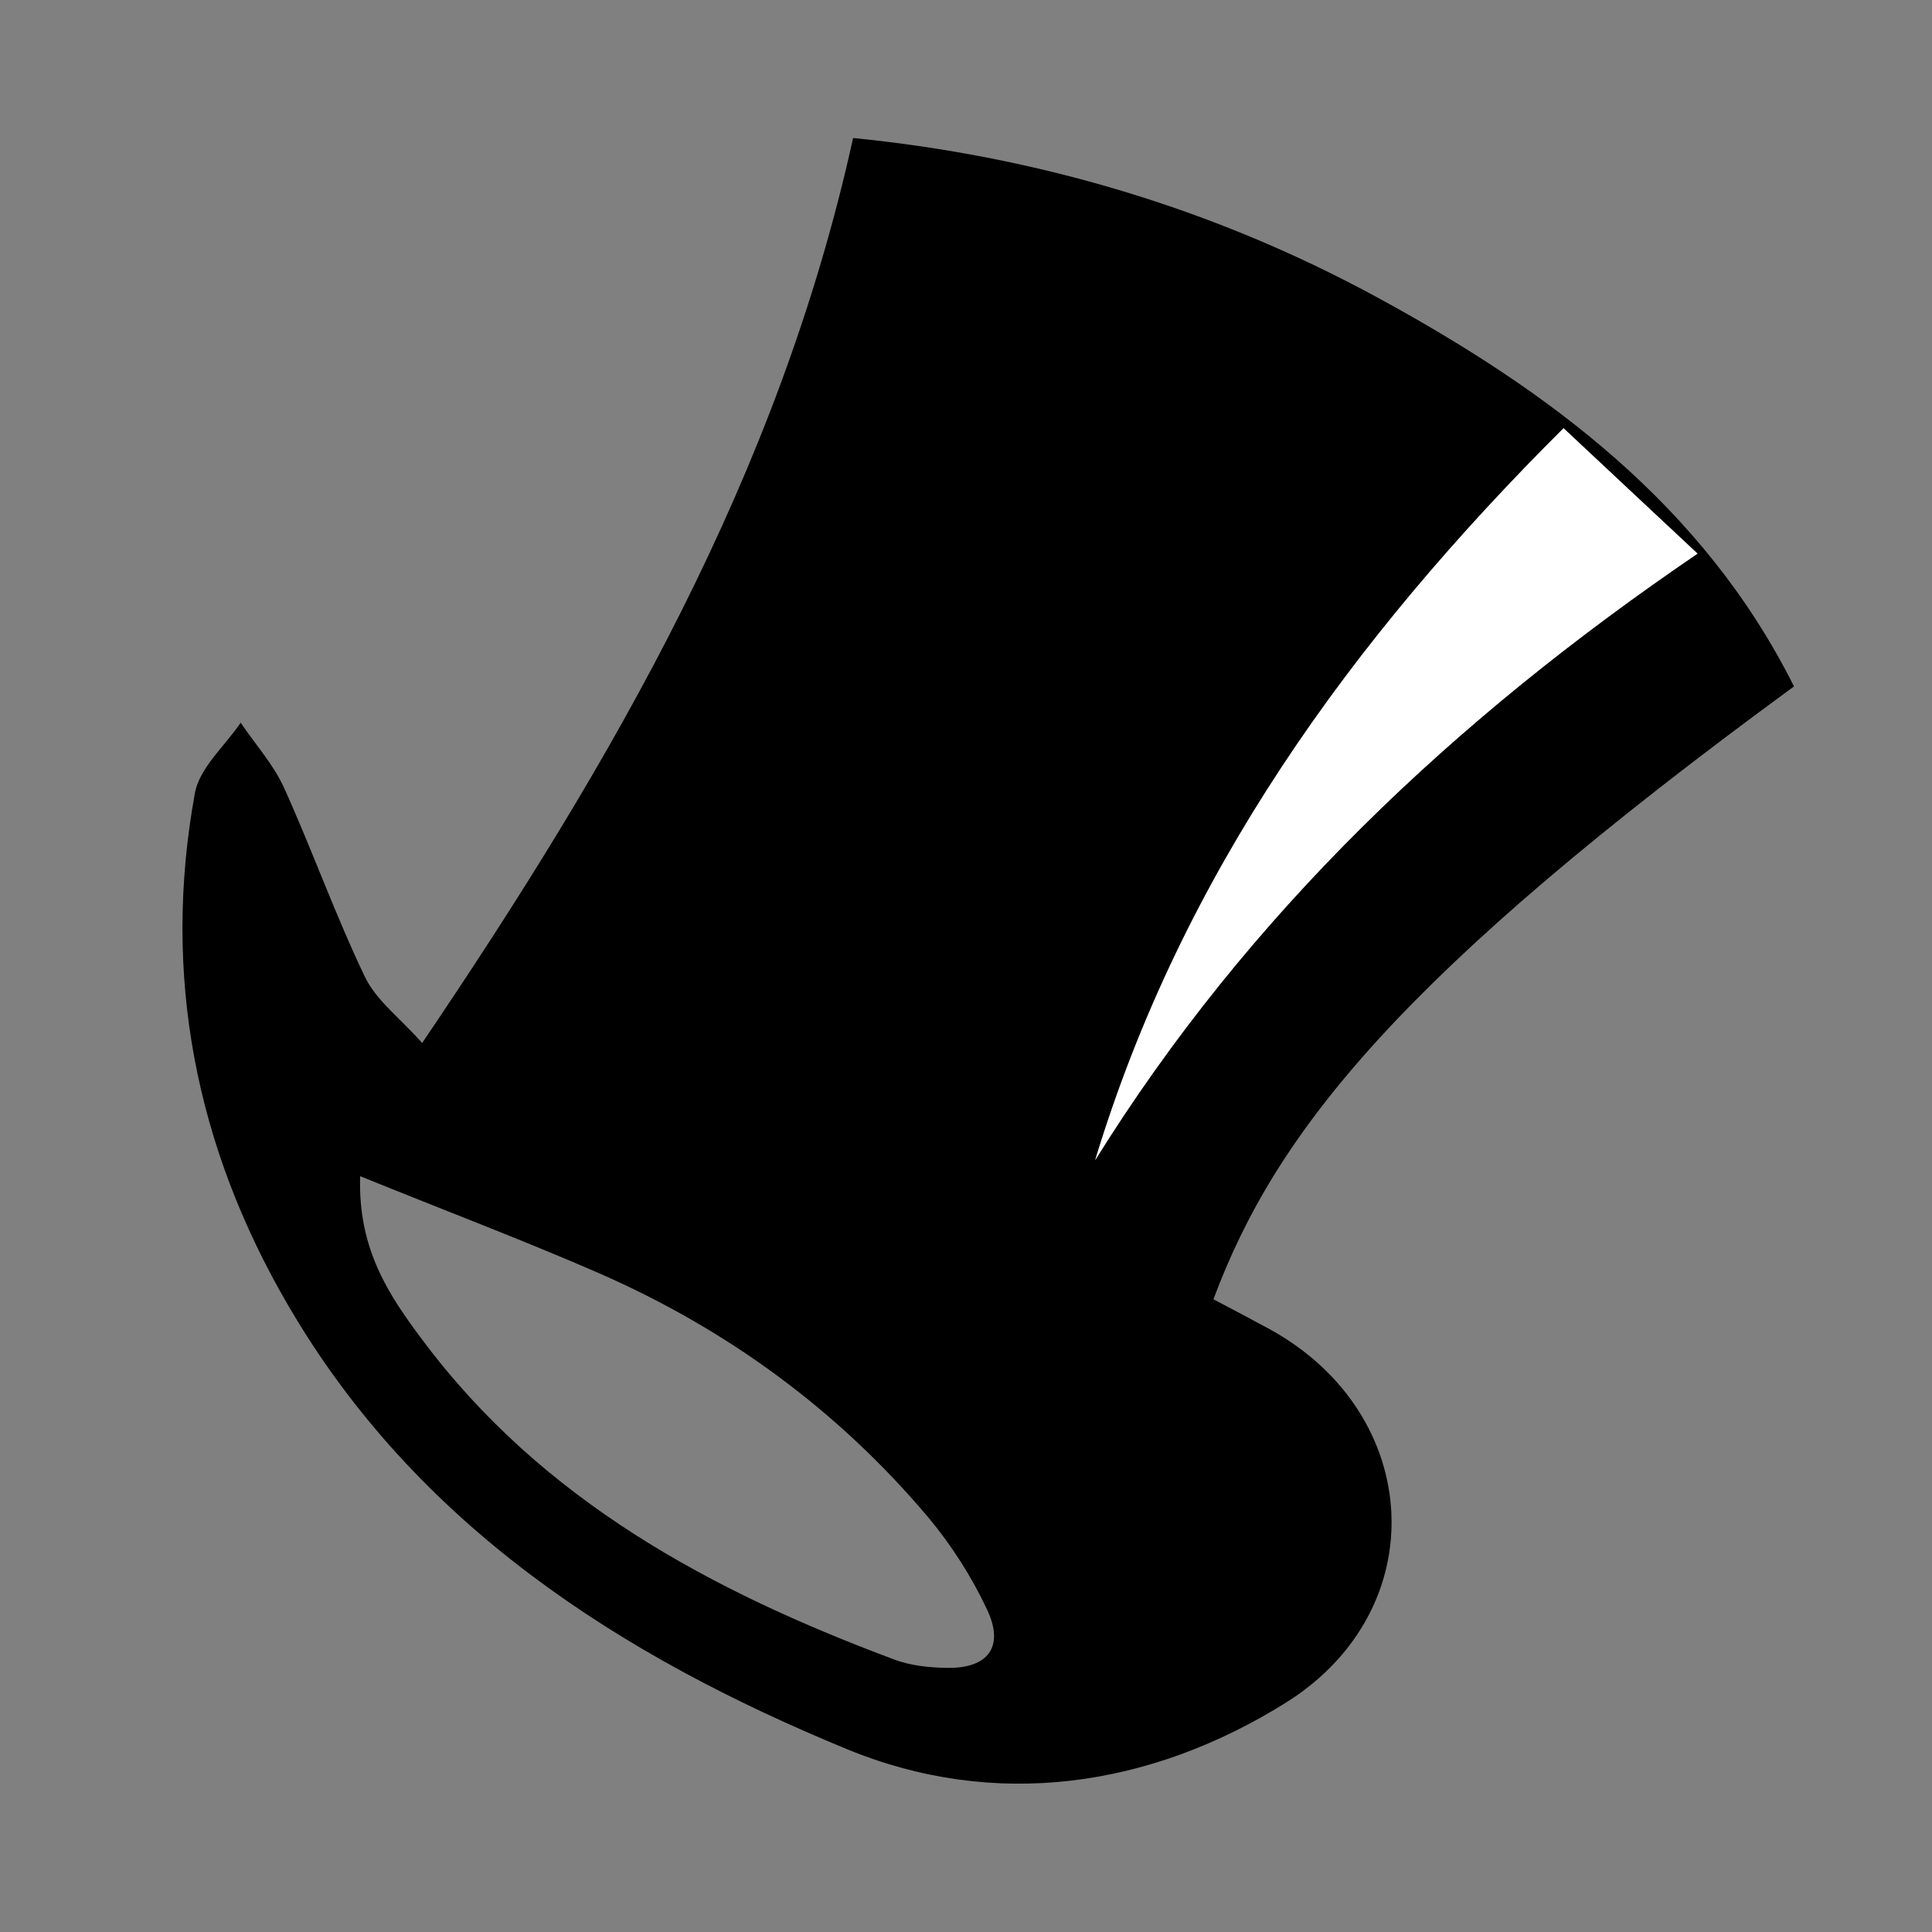 <?xml version="1.0" encoding="utf-8"?>
<!-- Generator: Adobe Illustrator 16.0.0, SVG Export Plug-In . SVG Version: 6.00 Build 0)  -->
<!DOCTYPE svg PUBLIC "-//W3C//DTD SVG 1.1//EN" "http://www.w3.org/Graphics/SVG/1.1/DTD/svg11.dtd">
<svg version="1.1" id="Layer_1" xmlns="http://www.w3.org/2000/svg" xmlns:xlink="http://www.w3.org/1999/xlink" x="0px" y="0px"
	 width="14px" height="14px" viewBox="0 0 14 14" enable-background="new 0 0 14 14" xml:space="preserve">
<rect x="0" y="0" width="14" height="14" fill="#808080" stroke="none"/>
<g>
	<path fill-rule="evenodd" clip-rule="evenodd" fill="none" d="M4.365,26.703c-3.937,0-7.872,0-11.804,0c0-4,0-8,0-11.996
		c3.937,0,7.872,0,11.804,0C4.365,18.707,4.365,22.707,4.365,26.703z M3.059,7.558C2.898,7.376,2.727,7.25,2.645,7.08
		C2.43,6.632,2.264,6.164,2.059,5.71C1.982,5.54,1.851,5.395,1.745,5.237c-0.115,0.17-0.299,0.327-0.332,0.512
		c-0.24,1.317,0.006,2.562,0.676,3.71C3.016,11.053,4.497,12,6.137,12.676c1.07,0.441,2.193,0.281,3.183-0.338
		c1.076-0.676,0.996-2.092-0.119-2.705C9.064,9.559,8.926,9.486,8.793,9.416C9.246,8.201,10.146,7.064,13,4.975
		c-0.656-1.313-1.773-2.142-3.02-2.819C8.787,1.506,7.508,1.132,6.182,1C5.643,3.444,4.445,5.509,3.059,7.558z"/>
	<path fill-rule="evenodd" clip-rule="evenodd" d="M3.059,7.558C4.445,5.509,5.643,3.444,6.182,1
		C7.508,1.132,8.787,1.506,9.98,2.155c1.246,0.678,2.363,1.506,3.02,2.819c-2.854,2.089-3.754,3.227-4.207,4.441
		c0.133,0.07,0.271,0.143,0.408,0.217c1.115,0.613,1.195,2.029,0.119,2.705c-0.99,0.619-2.113,0.779-3.183,0.338
		C4.497,12,3.016,11.053,2.088,9.459c-0.67-1.148-0.916-2.393-0.676-3.71c0.033-0.185,0.217-0.342,0.332-0.512
		C1.851,5.395,1.982,5.54,2.059,5.71C2.264,6.164,2.43,6.632,2.645,7.08C2.727,7.25,2.898,7.376,3.059,7.558z M2.61,8.523
		C2.592,9.055,2.823,9.391,3.059,9.707c0.871,1.168,2.096,1.824,3.425,2.32c0.116,0.043,0.25,0.057,0.376,0.059
		c0.3,0.006,0.421-0.152,0.292-0.424c-0.111-0.236-0.257-0.465-0.425-0.666c-0.653-0.775-1.454-1.361-2.382-1.768
		C3.795,8.988,3.235,8.777,2.61,8.523z M11.33,3.103C9.785,4.642,8.566,6.333,7.936,8.406c1.109-1.782,2.596-3.19,4.365-4.395
		C11.961,3.692,11.654,3.407,11.33,3.103z"/>
	<path fill-rule="evenodd" clip-rule="evenodd" fill="none" d="M2.61,8.523c0.625,0.254,1.186,0.465,1.735,0.705
		c0.928,0.406,1.729,0.992,2.382,1.768c0.168,0.201,0.314,0.43,0.425,0.666c0.129,0.271,0.008,0.43-0.292,0.424
		c-0.126-0.002-0.26-0.016-0.376-0.059c-1.329-0.496-2.554-1.152-3.425-2.32C2.823,9.391,2.592,9.055,2.61,8.523z"/>
	<path fill-rule="evenodd" clip-rule="evenodd" fill="#FFFFFF" d="M11.33,3.103c0.324,0.305,0.631,0.59,0.971,0.909
		c-1.77,1.204-3.256,2.613-4.365,4.395C8.566,6.333,9.785,4.642,11.33,3.103z"/>
</g>
</svg>
